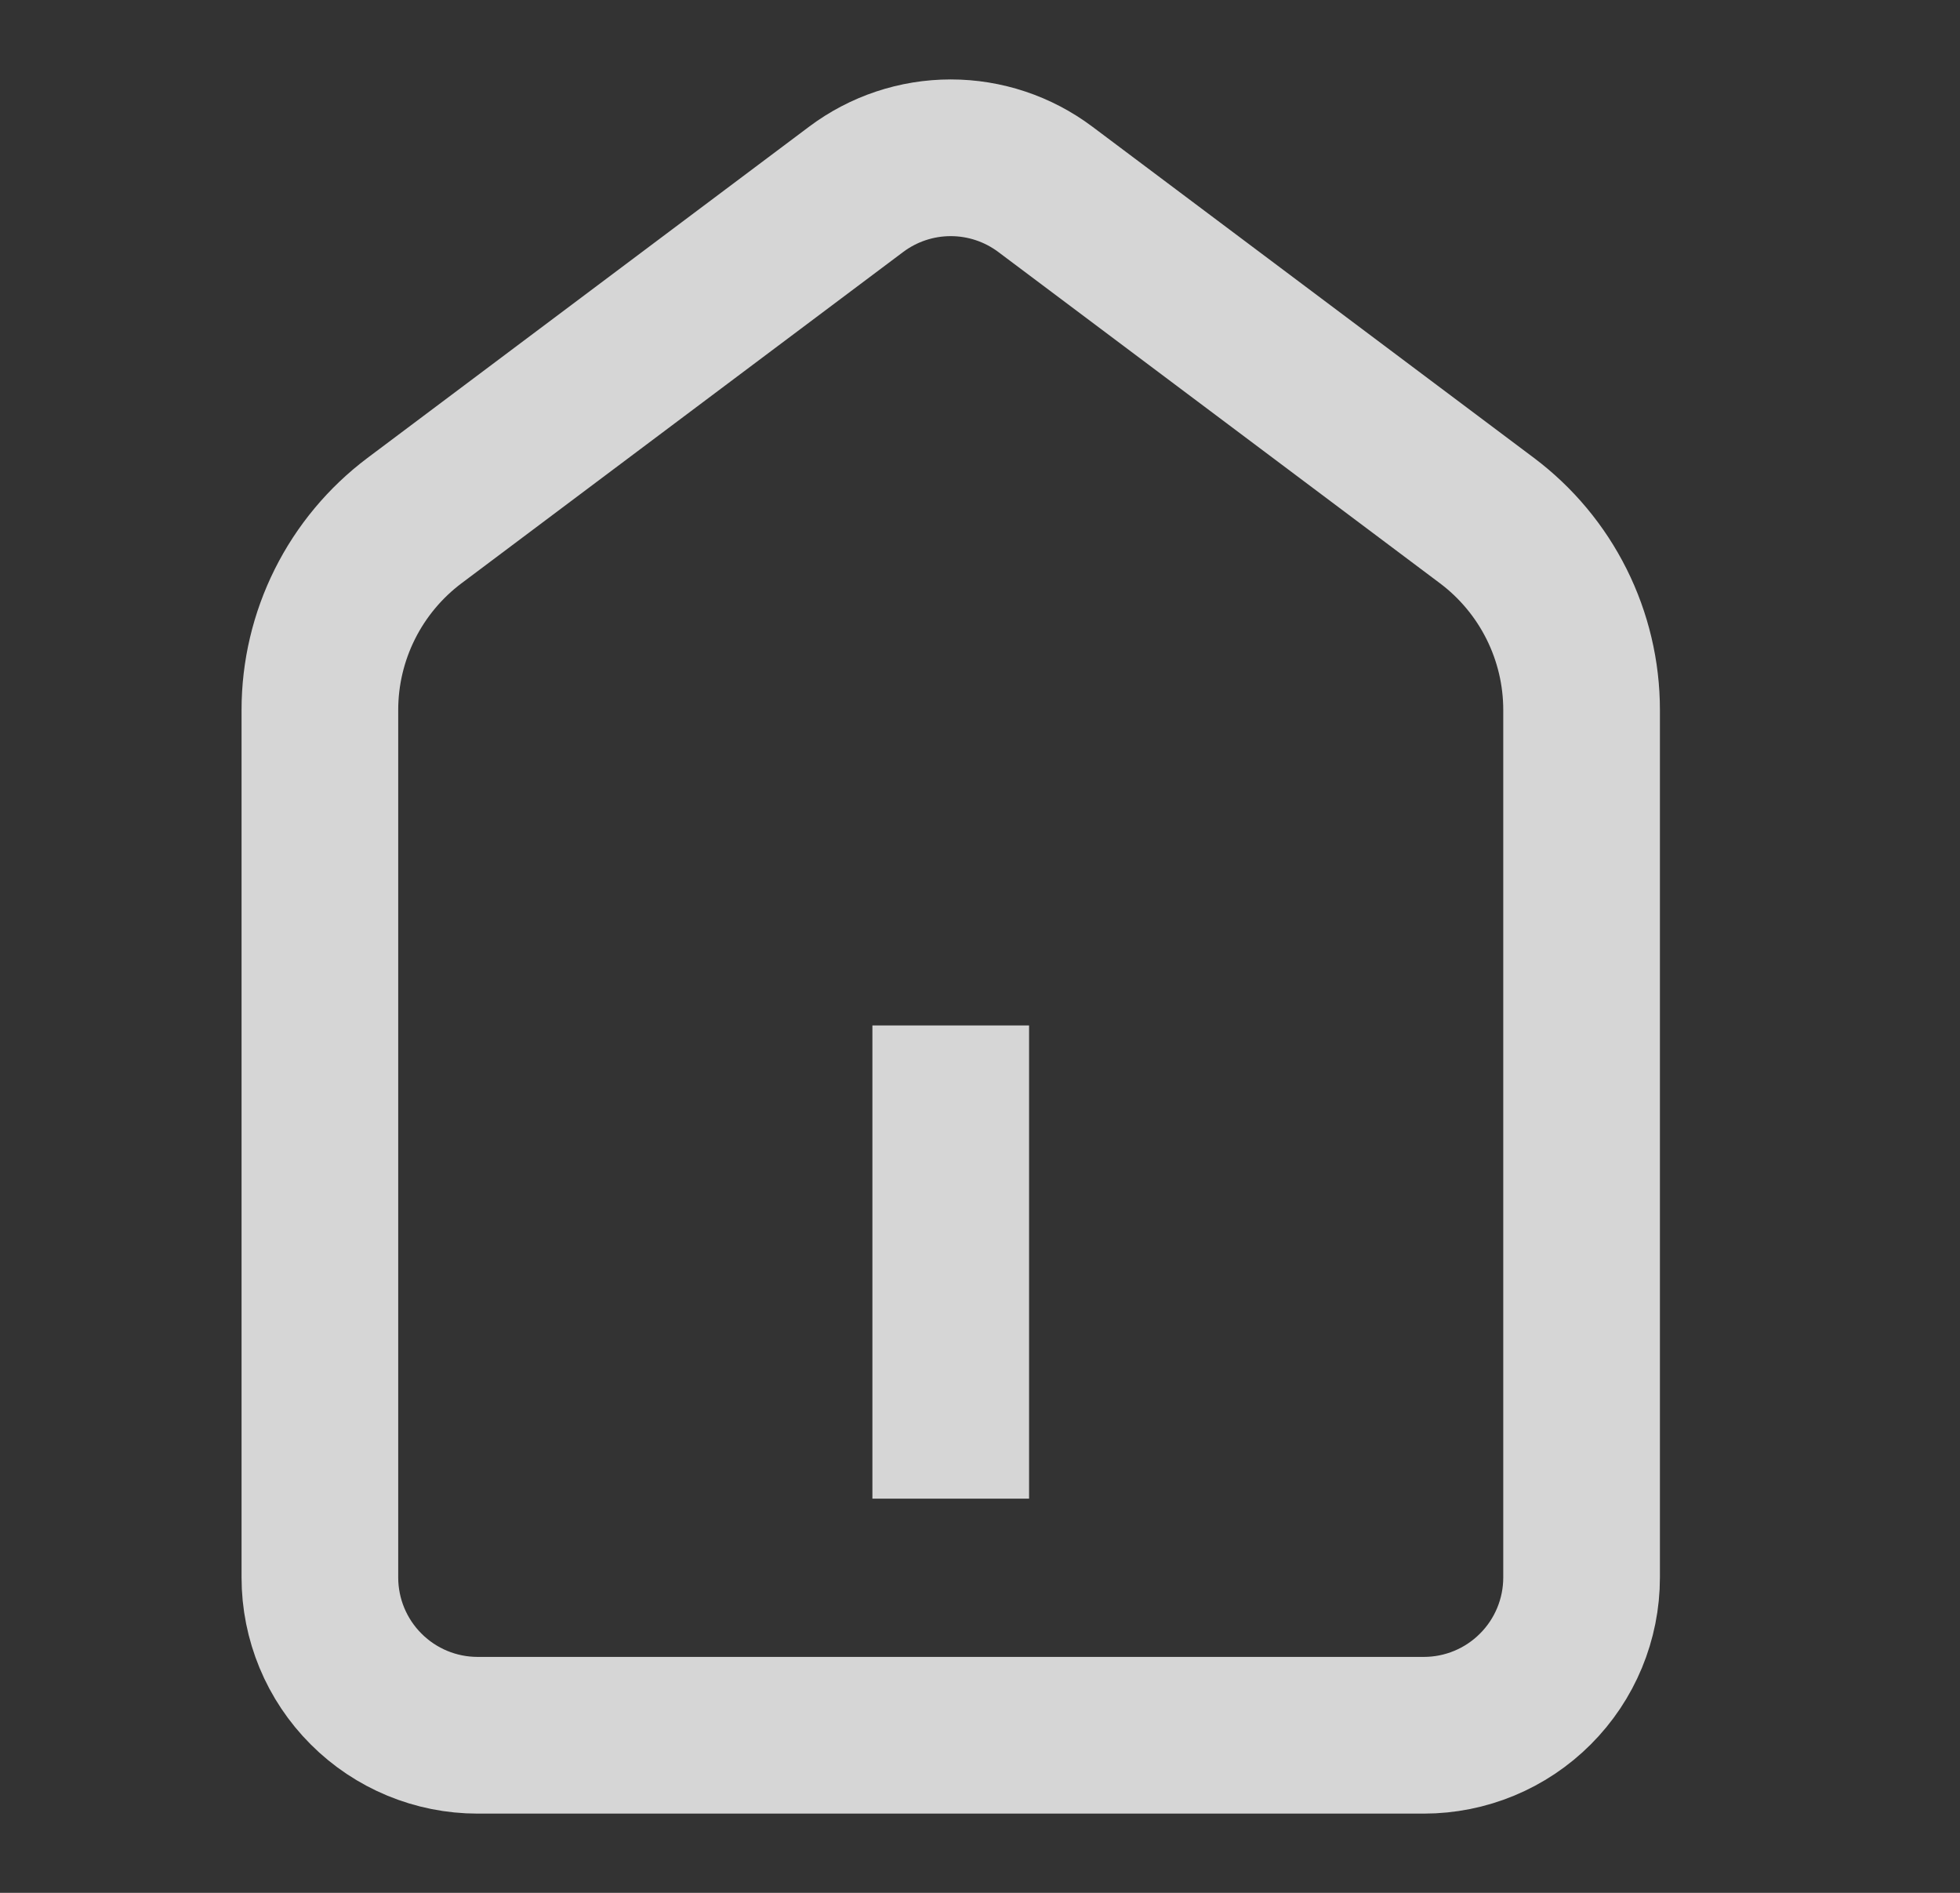 <svg width="29" height="28" viewBox="0 0 29 28" fill="none" xmlns="http://www.w3.org/2000/svg">
<rect x="0" y="0" width="29" height="28" fill="#333333" stroke="none"/>
<g opacity="0.8">
<path d="M22.001 7.701L15.467 2.801C15.063 2.498 14.572 2.334 14.067 2.334C13.562 2.334 13.071 2.498 12.667 2.801L6.133 7.701C5.699 8.027 5.346 8.45 5.103 8.936C4.86 9.422 4.733 9.958 4.733 10.502V23.335C4.733 23.954 4.979 24.548 5.417 24.985C5.854 25.423 6.448 25.669 7.067 25.669H21.067C21.686 25.669 22.28 25.423 22.717 24.985C23.155 24.548 23.401 23.954 23.401 23.335V10.502C23.401 9.958 23.274 9.422 23.031 8.936C22.788 8.45 22.435 8.027 22.001 7.701V7.701Z" stroke="white" stroke-width="2.318" stroke-miterlimit="10"/>
<path d="M14.067 15.169V22.169" stroke="white" stroke-width="2.318" stroke-miterlimit="10"/>
</g>
</svg>
